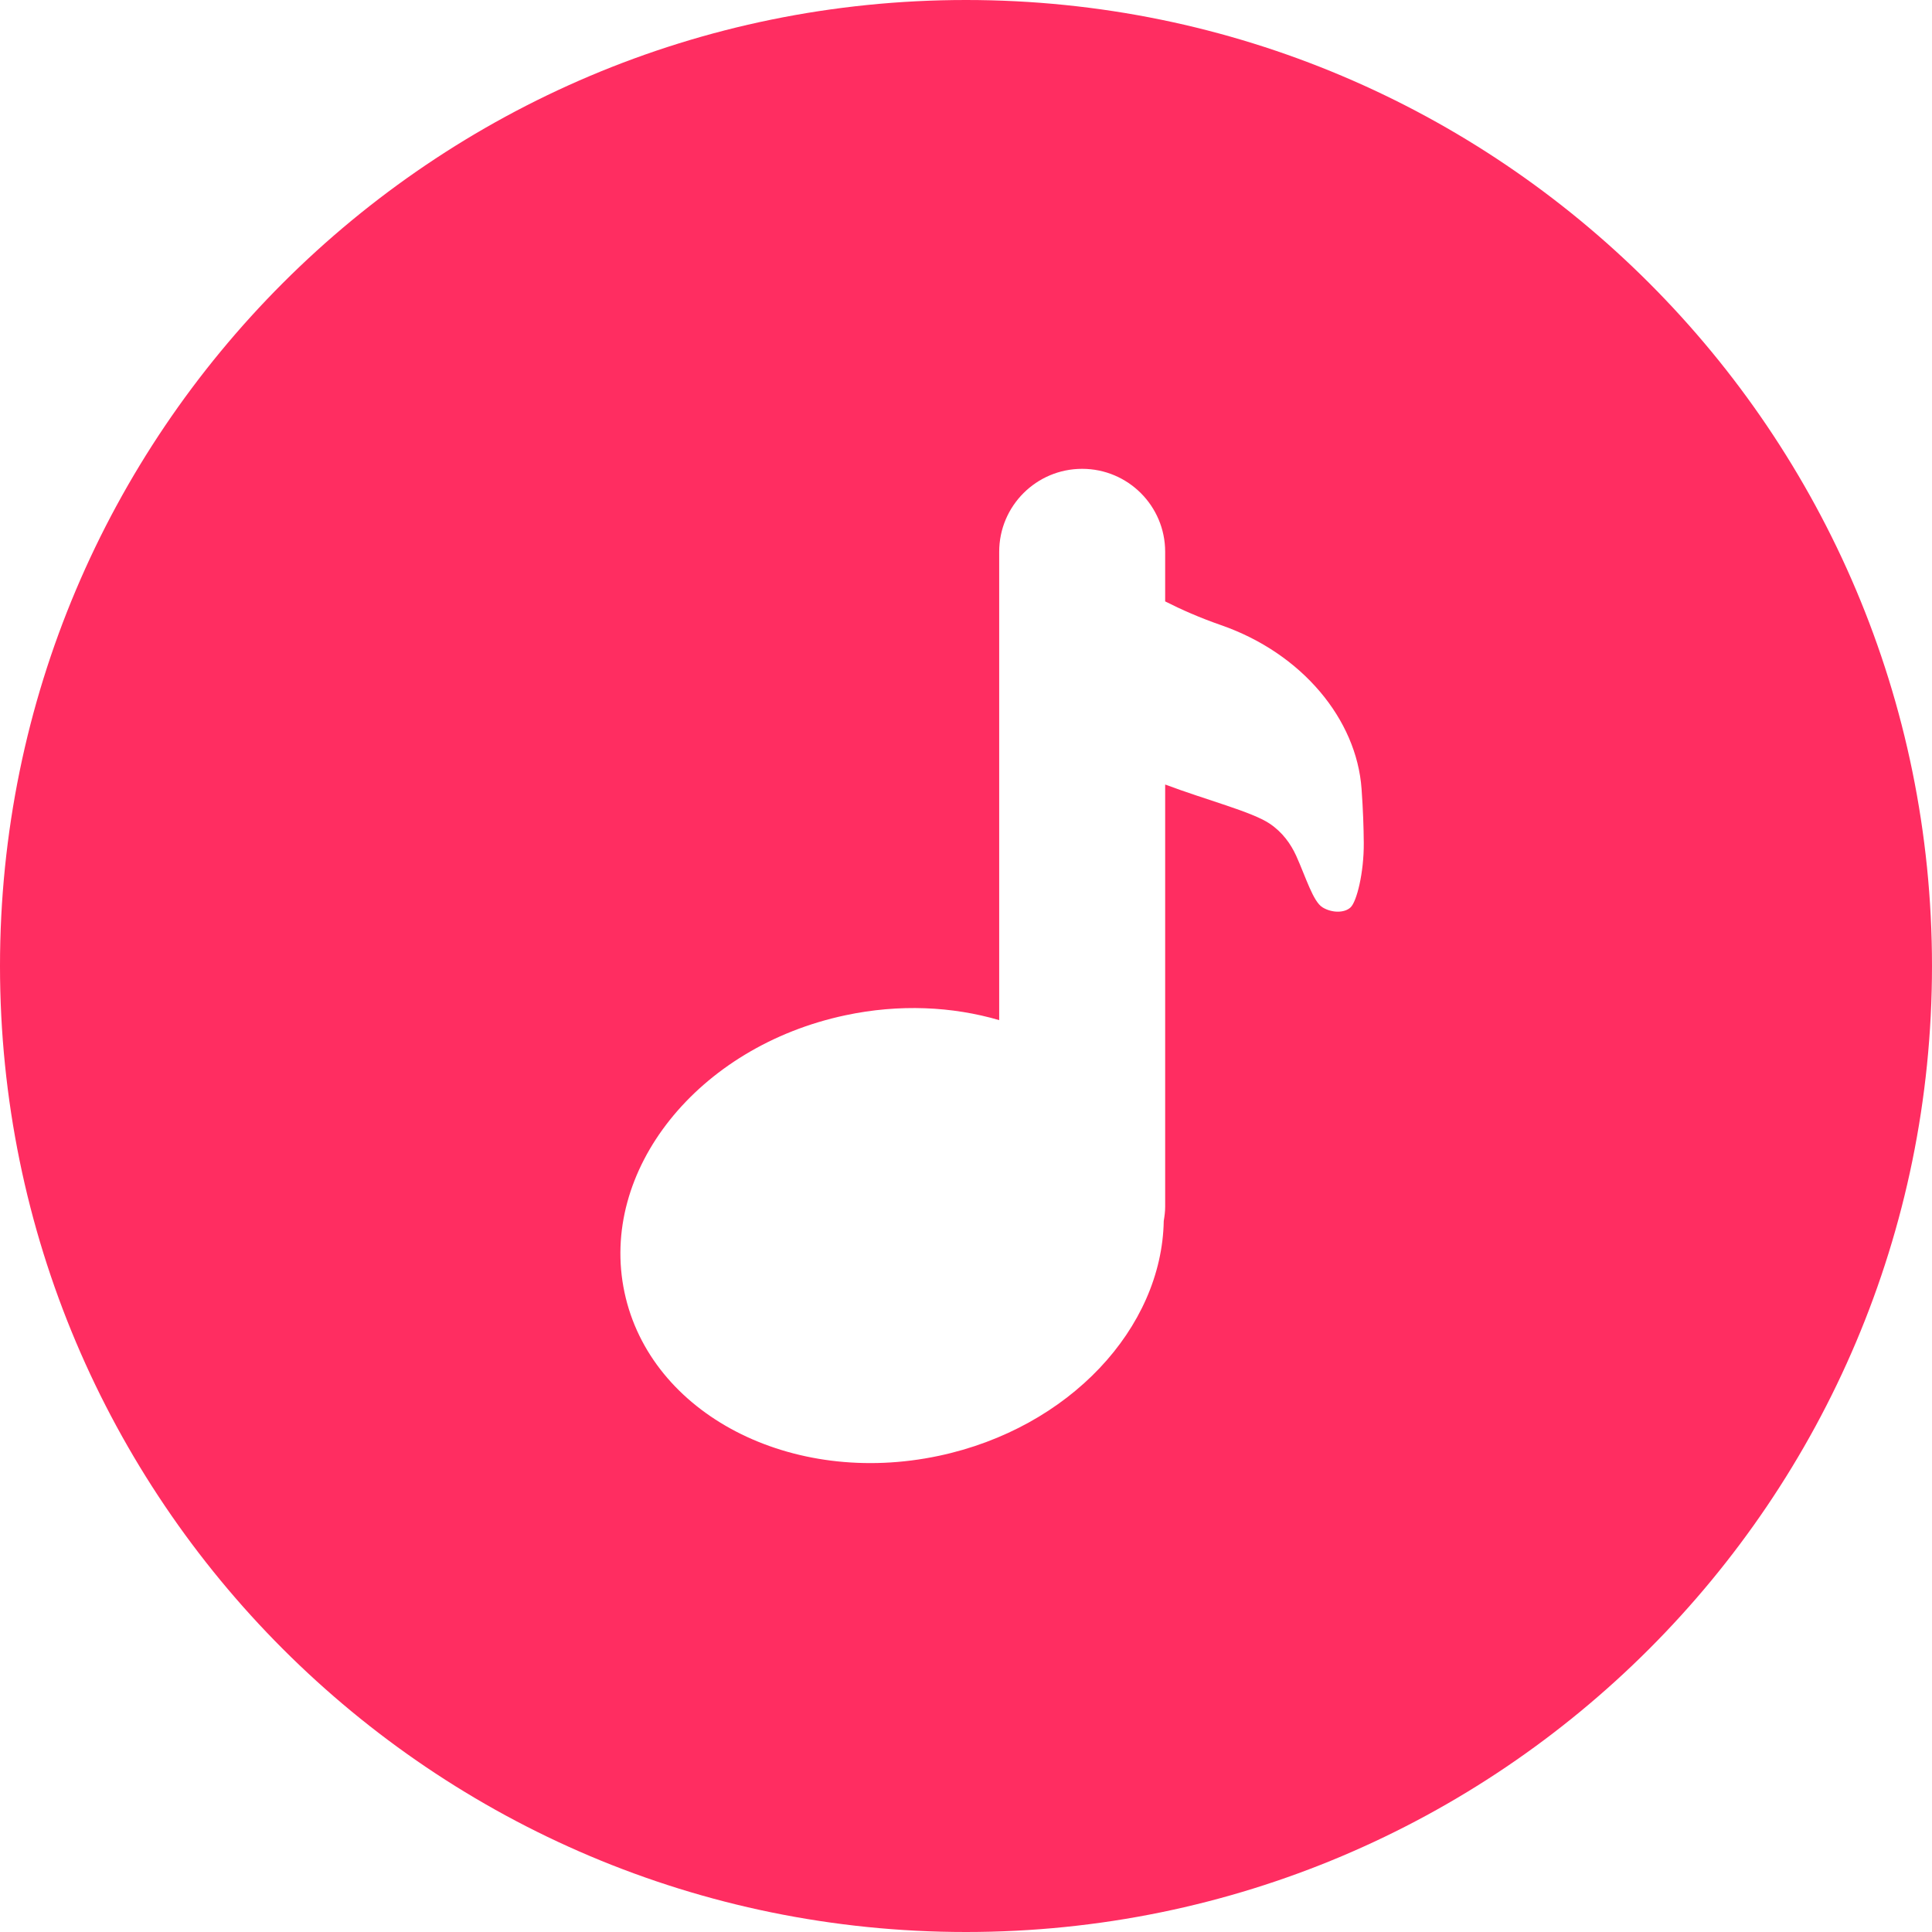 <!DOCTYPE svg PUBLIC "-//W3C//DTD SVG 1.1//EN" "http://www.w3.org/Graphics/SVG/1.1/DTD/svg11.dtd">
<svg version="1.1" id="IconsRepoEditor" xmlns="http://www.w3.org/2000/svg" xmlns:xlink="http://www.w3.org/1999/xlink" x="0px" y="0px" width="100px" height="100px" viewBox="0 0 408.221 408.221" style="enable-background:new 0 0 408.221 408.221;" xml:space="preserve" fill="#FF2D61" stroke="#FF2D61" stroke-width="0">
<g id="IconsRepo_bgCarrier"/> <path d="M204.11,408.221c112.729,0,204.11-91.385,204.11-204.11C408.221,91.388,316.839,0,204.11,0C91.388,0,0,91.388,0,204.111 C0,316.836,91.388,408.221,204.11,408.221z M178.627,214.522c11.401-2.425,22.598-1.872,32.496,1.025v-98.959 c0-9.676,7.847-17.527,17.528-17.527c9.69,0,17.541,7.851,17.541,17.527v10.487c3.387,1.717,7.338,3.46,11.806,5.013 c17.128,5.953,28.649,19.917,29.691,34.59c0.32,4.412,0.444,8.233,0.469,11.423c0.044,6.31-1.495,12.405-2.785,13.619 c-1.286,1.216-3.939,1.216-5.931,0c-1.996-1.214-3.527-6.382-5.566-10.898c-1.118-2.457-2.869-4.967-5.619-6.803 c-3.767-2.515-13.196-4.923-22.064-8.253v89.186c0,1.029-0.133,2.023-0.301,3.037c-0.396,22.586-19.885,43.745-47.504,49.616 c-31.23,6.641-60.981-8.832-66.437-34.528C126.497,247.363,147.391,221.154,178.627,214.522z"/> </svg>